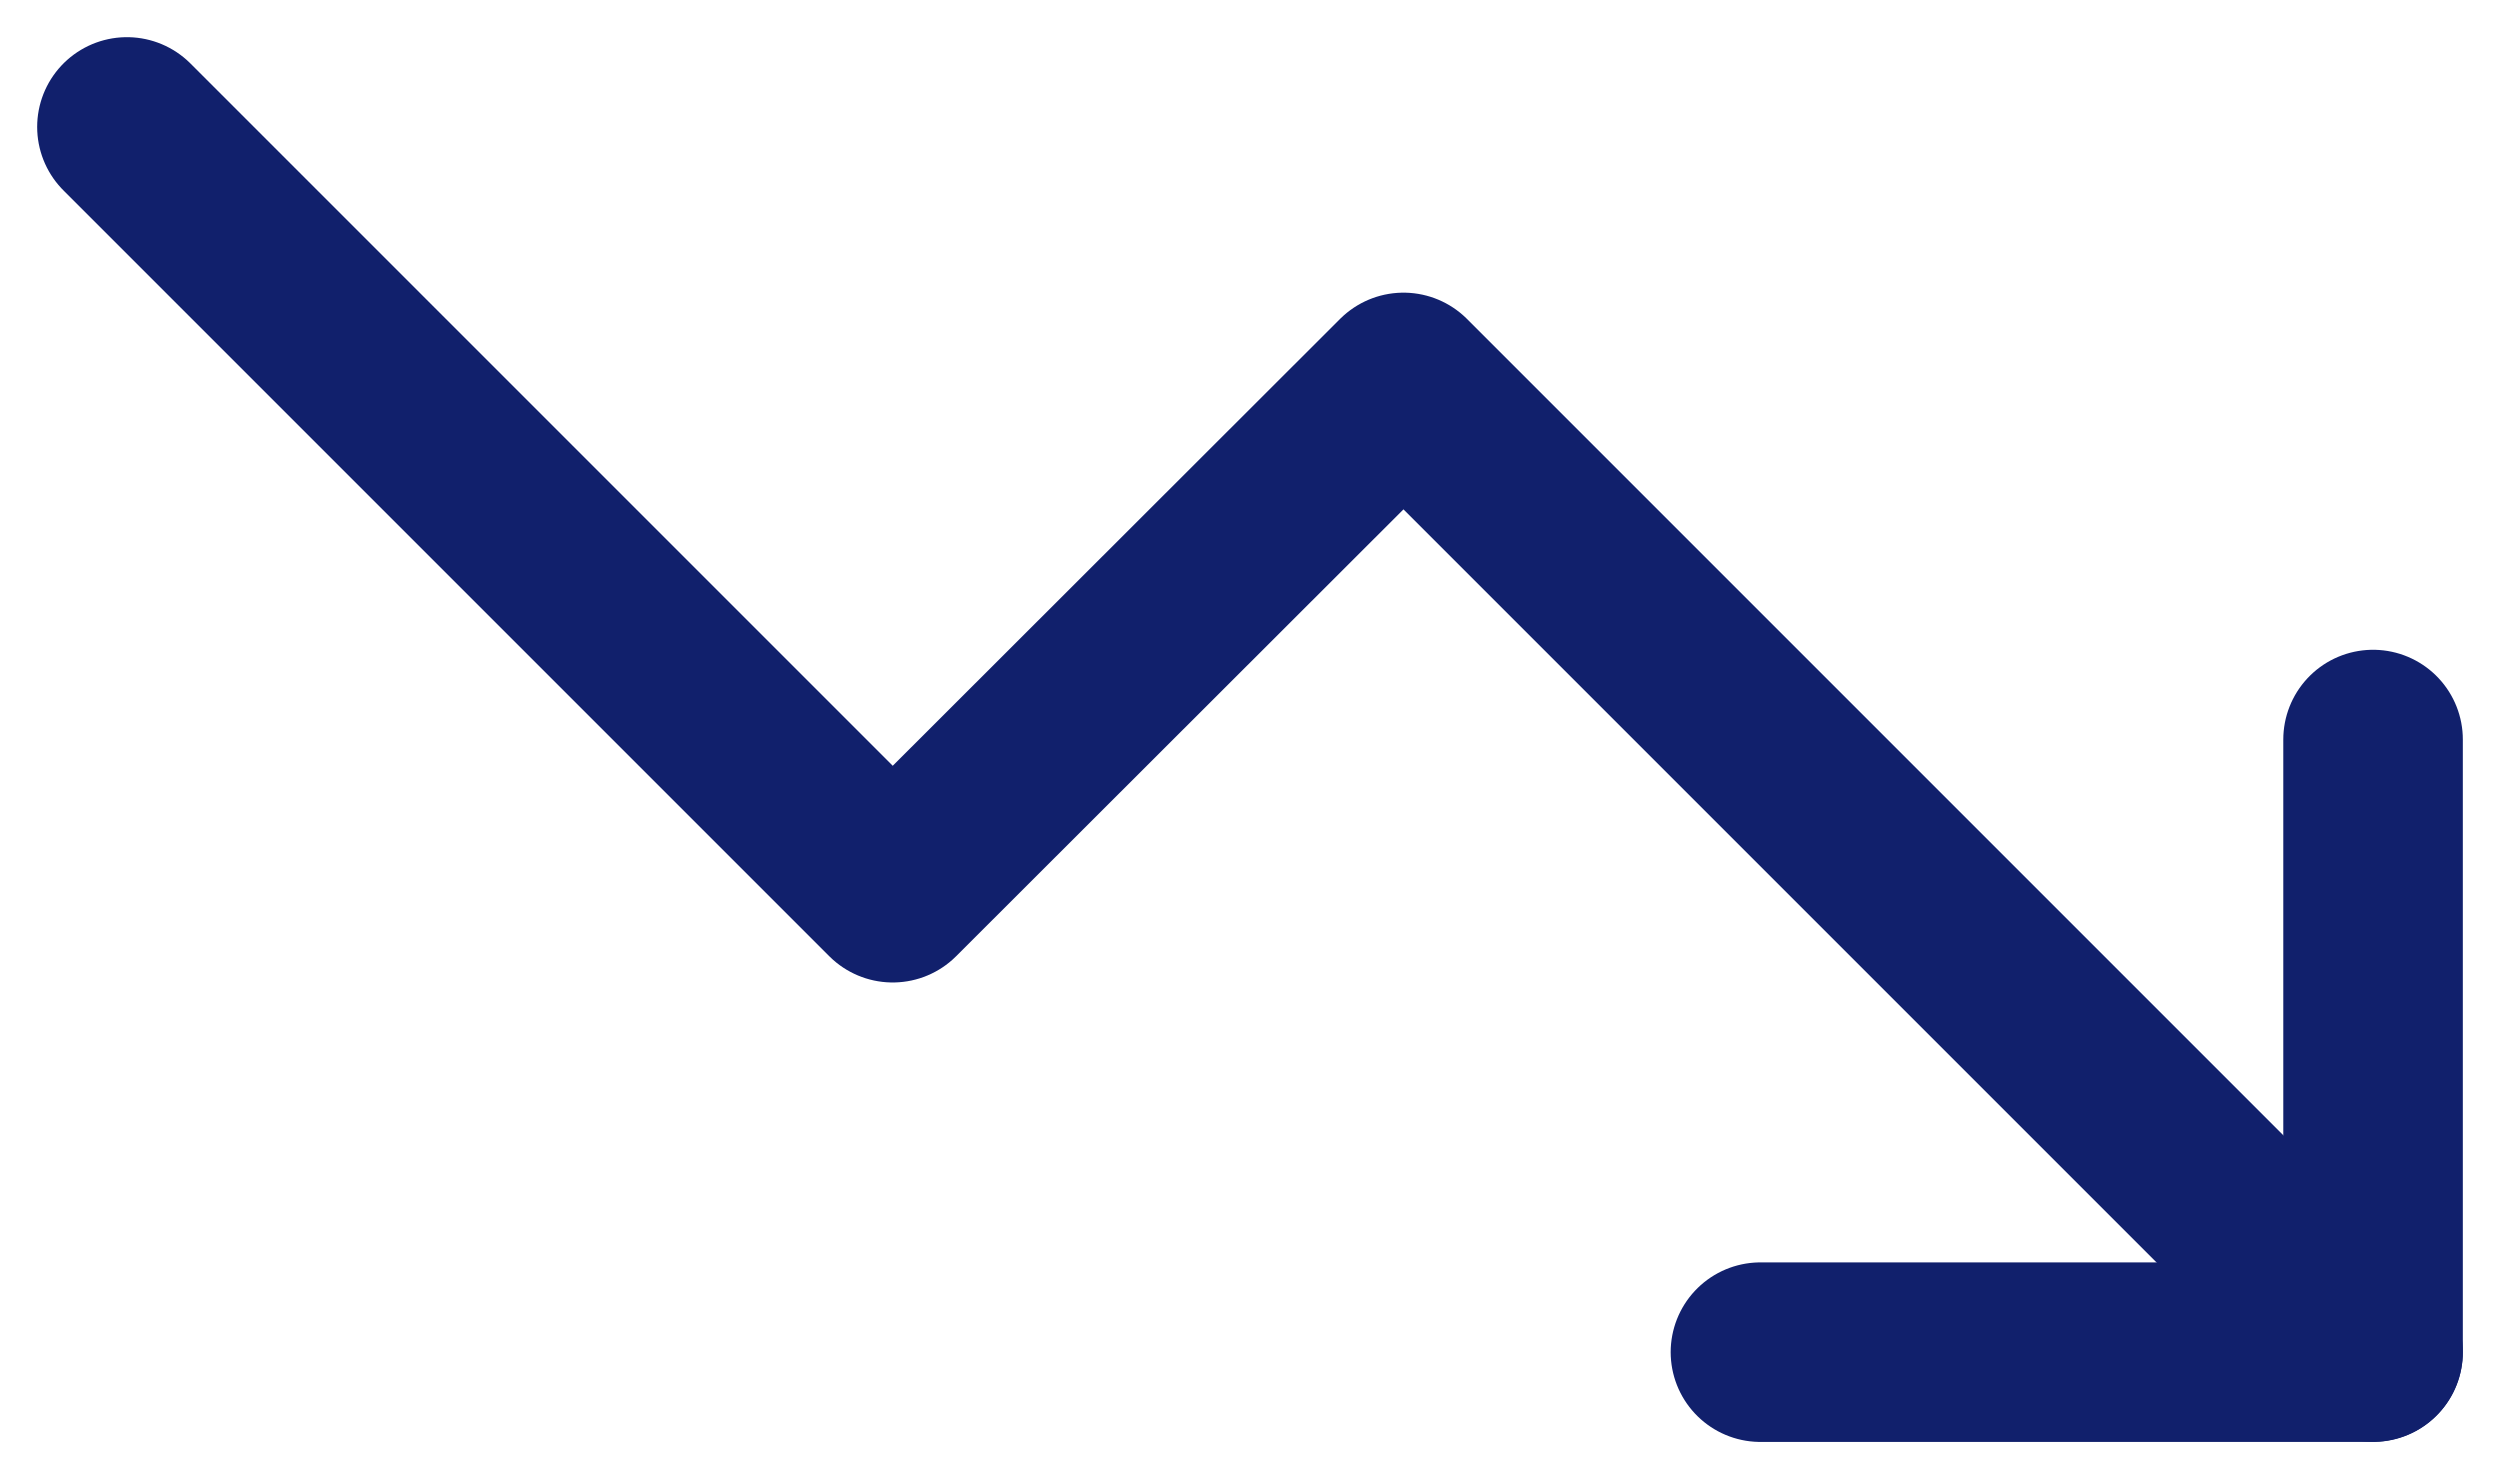 <svg xmlns="http://www.w3.org/2000/svg" width="13.924" height="8.238" viewBox="0 0 13.924 8.238">
  <g id="Group_17216" data-name="Group 17216" transform="translate(0.707 0.707)">
    <path id="Path_1987" data-name="Path 1987" d="M14.01,15.823l-5.4-5.4L5.765,13.265,1.5,9" transform="translate(-1.5 -9)" fill="none" stroke="#11206c" stroke-linecap="round" stroke-linejoin="round" stroke-width="1"/>
    <path id="Path_1988" data-name="Path 1988" d="M25.5,21.412h3.412V18" transform="translate(-16.402 -14.588)" fill="none" stroke="#11206c" stroke-linecap="round" stroke-linejoin="round" stroke-width="1"/>
  </g>
</svg>
